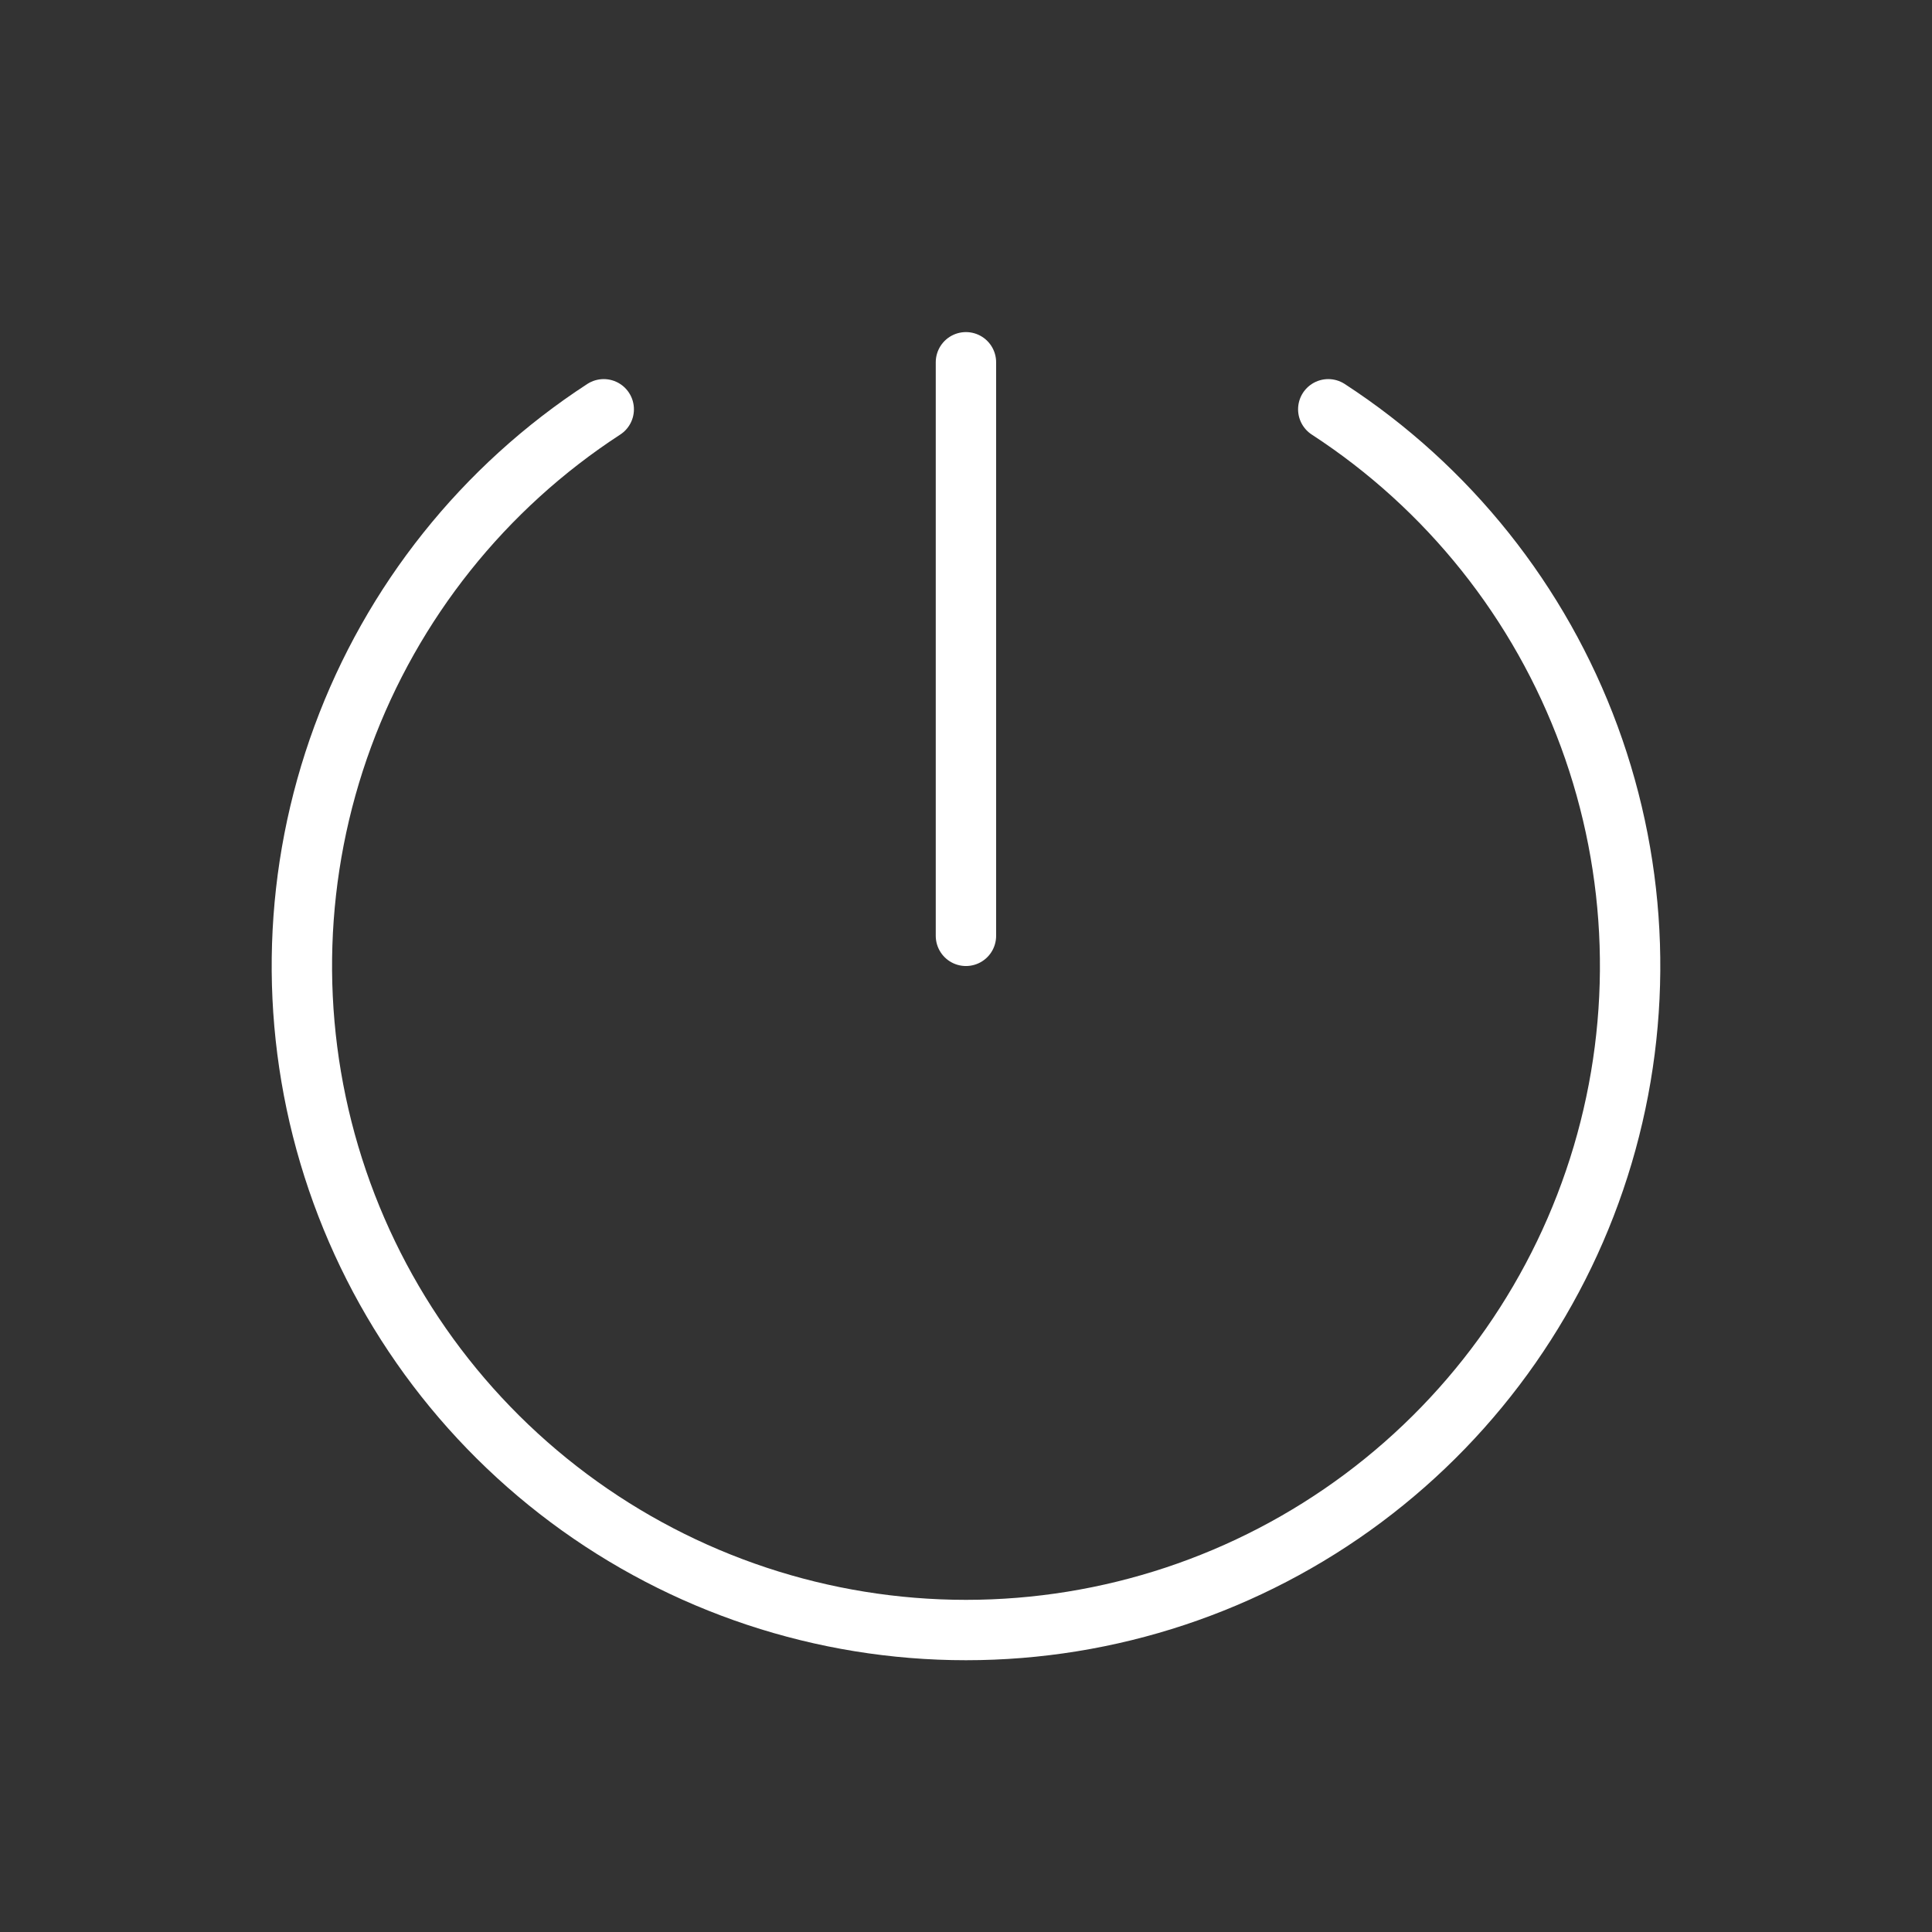 <svg width="512" height="512" viewBox="0 0 512 512" fill="none" xmlns="http://www.w3.org/2000/svg">
<rect x="0" y="0" width="512" height="512" fill="#333333" stroke="none"/>
<g clip-path="url(#clip0_5_46)">
<path d="M255.984 96.006V248.006" stroke="white" stroke-width="16" stroke-linecap="round" stroke-linejoin="round"/>
<path d="M352.004 108.465C383.802 129.161 408.062 159.578 421.167 195.183C434.272 230.788 435.521 269.674 424.727 306.047C413.933 342.419 391.675 374.33 361.27 397.023C330.864 419.716 293.94 431.976 256 431.976C218.059 431.976 181.135 419.715 150.73 397.022C120.324 374.329 98.066 342.418 87.272 306.046C76.479 269.674 77.728 230.787 90.833 195.182C103.938 159.577 128.198 129.16 159.997 108.465" stroke="white" stroke-width="16" stroke-linecap="round" stroke-linejoin="round"/>
</g>
<defs>
<clipPath id="clip0_5_46">
<rect width="512" height="512" fill="white"/>
</clipPath>
</defs>
</svg>
